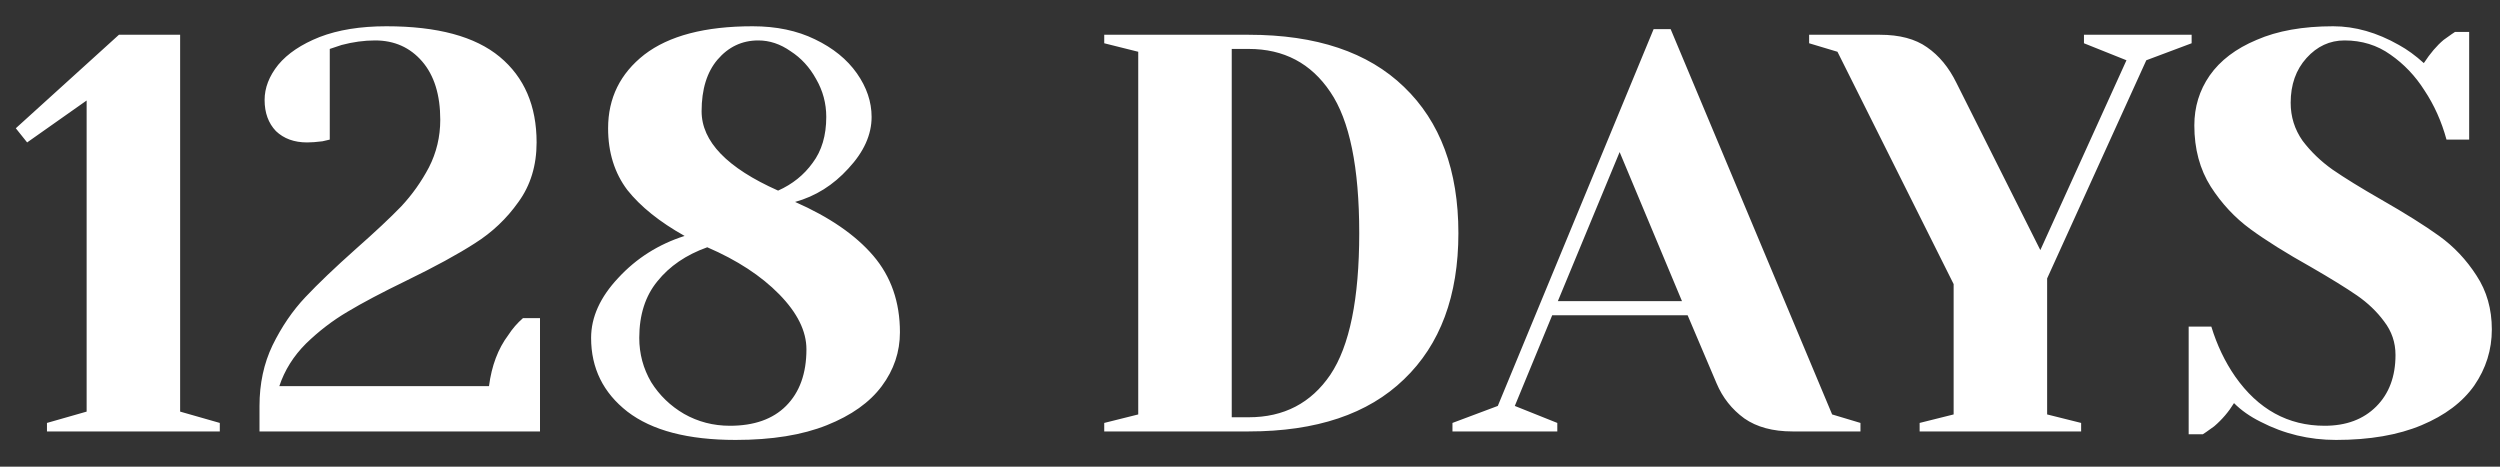 <svg width="75" height="14" viewBox="0 0 75 14" fill="none" xmlns="http://www.w3.org/2000/svg">
<rect x="0" y="0" width="75" height="14" fill="#333333" stroke="none"/>
<path d="M1.409 12.943V12.688L2.599 12.348V3.015L0.814 4.273L0.474 3.848L3.568 1.043H5.404V12.348L6.594 12.688V12.943H1.409ZM7.785 12.178C7.785 11.51 7.915 10.903 8.176 10.359C8.448 9.804 8.776 9.322 9.162 8.914C9.547 8.506 10.051 8.025 10.675 7.469C11.253 6.959 11.706 6.534 12.035 6.194C12.363 5.843 12.641 5.452 12.868 5.021C13.094 4.579 13.208 4.103 13.208 3.593C13.208 2.845 13.026 2.262 12.664 1.842C12.301 1.423 11.831 1.213 11.253 1.213C10.924 1.213 10.59 1.259 10.25 1.349L9.893 1.468V4.188L9.672 4.239C9.49 4.262 9.337 4.273 9.213 4.273C8.827 4.273 8.516 4.16 8.278 3.933C8.051 3.695 7.938 3.384 7.938 2.998C7.938 2.636 8.074 2.284 8.346 1.944C8.629 1.604 9.043 1.327 9.587 1.111C10.142 0.896 10.811 0.788 11.593 0.788C13.123 0.788 14.256 1.094 14.993 1.706C15.729 2.318 16.098 3.174 16.098 4.273C16.098 4.965 15.916 5.56 15.554 6.058C15.202 6.557 14.766 6.971 14.245 7.299C13.735 7.628 13.049 8.002 12.188 8.421C11.462 8.773 10.873 9.084 10.42 9.356C9.978 9.617 9.564 9.934 9.179 10.308C8.805 10.682 8.538 11.107 8.38 11.583H14.67C14.749 10.971 14.942 10.461 15.248 10.053C15.372 9.861 15.52 9.691 15.69 9.543H16.2V12.943H7.785V12.178ZM22.068 13.198C20.64 13.198 19.558 12.915 18.821 12.348C18.096 11.782 17.733 11.045 17.733 10.138C17.733 9.515 18.005 8.914 18.549 8.336C19.093 7.747 19.756 7.328 20.538 7.078C19.79 6.659 19.218 6.2 18.821 5.701C18.436 5.191 18.243 4.574 18.243 3.848C18.243 2.942 18.606 2.205 19.331 1.638C20.068 1.072 21.15 0.788 22.578 0.788C23.292 0.788 23.915 0.919 24.448 1.179C24.992 1.44 25.411 1.78 25.706 2.199C26.001 2.619 26.148 3.055 26.148 3.508C26.148 4.041 25.916 4.557 25.451 5.055C24.998 5.554 24.465 5.888 23.853 6.058C24.884 6.512 25.666 7.05 26.199 7.673C26.732 8.297 26.998 9.062 26.998 9.968C26.998 10.558 26.817 11.096 26.454 11.583C26.091 12.071 25.542 12.462 24.805 12.756C24.068 13.051 23.156 13.198 22.068 13.198ZM23.343 5.718C23.774 5.526 24.119 5.248 24.38 4.885C24.652 4.523 24.788 4.064 24.788 3.508C24.788 3.1 24.686 2.721 24.482 2.369C24.289 2.018 24.034 1.74 23.717 1.536C23.411 1.321 23.088 1.213 22.748 1.213C22.261 1.213 21.853 1.406 21.524 1.791C21.207 2.165 21.048 2.681 21.048 3.338C21.048 4.245 21.813 5.038 23.343 5.718ZM21.898 12.773C22.623 12.773 23.184 12.575 23.581 12.178C23.989 11.77 24.193 11.204 24.193 10.478C24.193 9.934 23.921 9.385 23.377 8.829C22.833 8.274 22.113 7.804 21.218 7.418C20.583 7.645 20.085 7.985 19.722 8.438C19.359 8.88 19.178 9.447 19.178 10.138C19.178 10.614 19.297 11.056 19.535 11.464C19.784 11.861 20.113 12.178 20.521 12.416C20.94 12.654 21.399 12.773 21.898 12.773ZM33.127 12.688L34.147 12.433V1.553L33.127 1.298V1.043H37.462C39.49 1.043 41.043 1.565 42.12 2.607C43.208 3.65 43.752 5.112 43.752 6.993C43.752 8.875 43.208 10.337 42.12 11.379C41.043 12.422 39.49 12.943 37.462 12.943H33.127V12.688ZM37.462 12.518C38.516 12.518 39.332 12.093 39.91 11.243C40.488 10.382 40.777 8.965 40.777 6.993C40.777 5.021 40.488 3.61 39.91 2.76C39.332 1.899 38.516 1.468 37.462 1.468H36.952V12.518H37.462ZM43.574 12.688L44.934 12.178L49.609 0.873H50.119L54.964 12.433L55.814 12.688V12.943H53.774C53.185 12.943 52.703 12.813 52.329 12.552C51.955 12.28 51.678 11.929 51.496 11.498L50.629 9.458H46.566L45.444 12.178L46.719 12.688V12.943H43.574V12.688ZM46.736 9.033H50.459L48.589 4.562L46.736 9.033ZM57.589 12.688L58.609 12.433V8.523L55.124 1.553L54.274 1.298V1.043H56.399C56.988 1.043 57.458 1.168 57.81 1.417C58.172 1.667 58.467 2.024 58.694 2.488L61.21 7.503L63.794 1.808L62.519 1.298V1.043H65.749V1.298L64.389 1.808L61.414 8.353V12.433L62.434 12.688V12.943H57.589V12.688ZM70.08 13.198C69.275 13.198 68.521 13.017 67.819 12.654C67.501 12.496 67.235 12.309 67.02 12.093C66.861 12.354 66.663 12.586 66.425 12.79C66.221 12.938 66.107 13.017 66.085 13.028H65.66V9.798H66.34C66.51 10.354 66.748 10.852 67.054 11.294C67.745 12.28 68.64 12.773 69.74 12.773C70.386 12.773 70.901 12.581 71.287 12.195C71.672 11.81 71.865 11.294 71.865 10.648C71.865 10.274 71.751 9.94 71.525 9.645C71.309 9.351 71.037 9.09 70.709 8.863C70.38 8.637 69.921 8.353 69.332 8.013C68.584 7.594 67.977 7.214 67.513 6.874C67.048 6.534 66.651 6.109 66.323 5.599C65.994 5.078 65.83 4.466 65.83 3.763C65.83 3.208 65.983 2.709 66.289 2.267C66.606 1.814 67.076 1.457 67.7 1.196C68.323 0.924 69.088 0.788 69.995 0.788C70.652 0.788 71.309 0.975 71.967 1.349C72.216 1.485 72.465 1.667 72.715 1.893C72.907 1.599 73.106 1.366 73.31 1.196C73.514 1.049 73.627 0.97 73.65 0.958H74.075V4.188H73.395C73.247 3.644 73.026 3.151 72.732 2.709C72.46 2.279 72.12 1.922 71.712 1.638C71.315 1.355 70.856 1.213 70.335 1.213C69.893 1.213 69.513 1.389 69.196 1.74C68.878 2.092 68.72 2.539 68.72 3.083C68.72 3.503 68.839 3.882 69.077 4.222C69.326 4.551 69.626 4.84 69.978 5.089C70.34 5.339 70.828 5.639 71.44 5.99C72.154 6.398 72.732 6.761 73.174 7.078C73.616 7.396 73.99 7.792 74.296 8.268C74.602 8.733 74.755 9.271 74.755 9.883C74.755 10.495 74.579 11.056 74.228 11.566C73.876 12.065 73.349 12.462 72.647 12.756C71.944 13.051 71.088 13.198 70.08 13.198Z" fill="white"/>
</svg>

